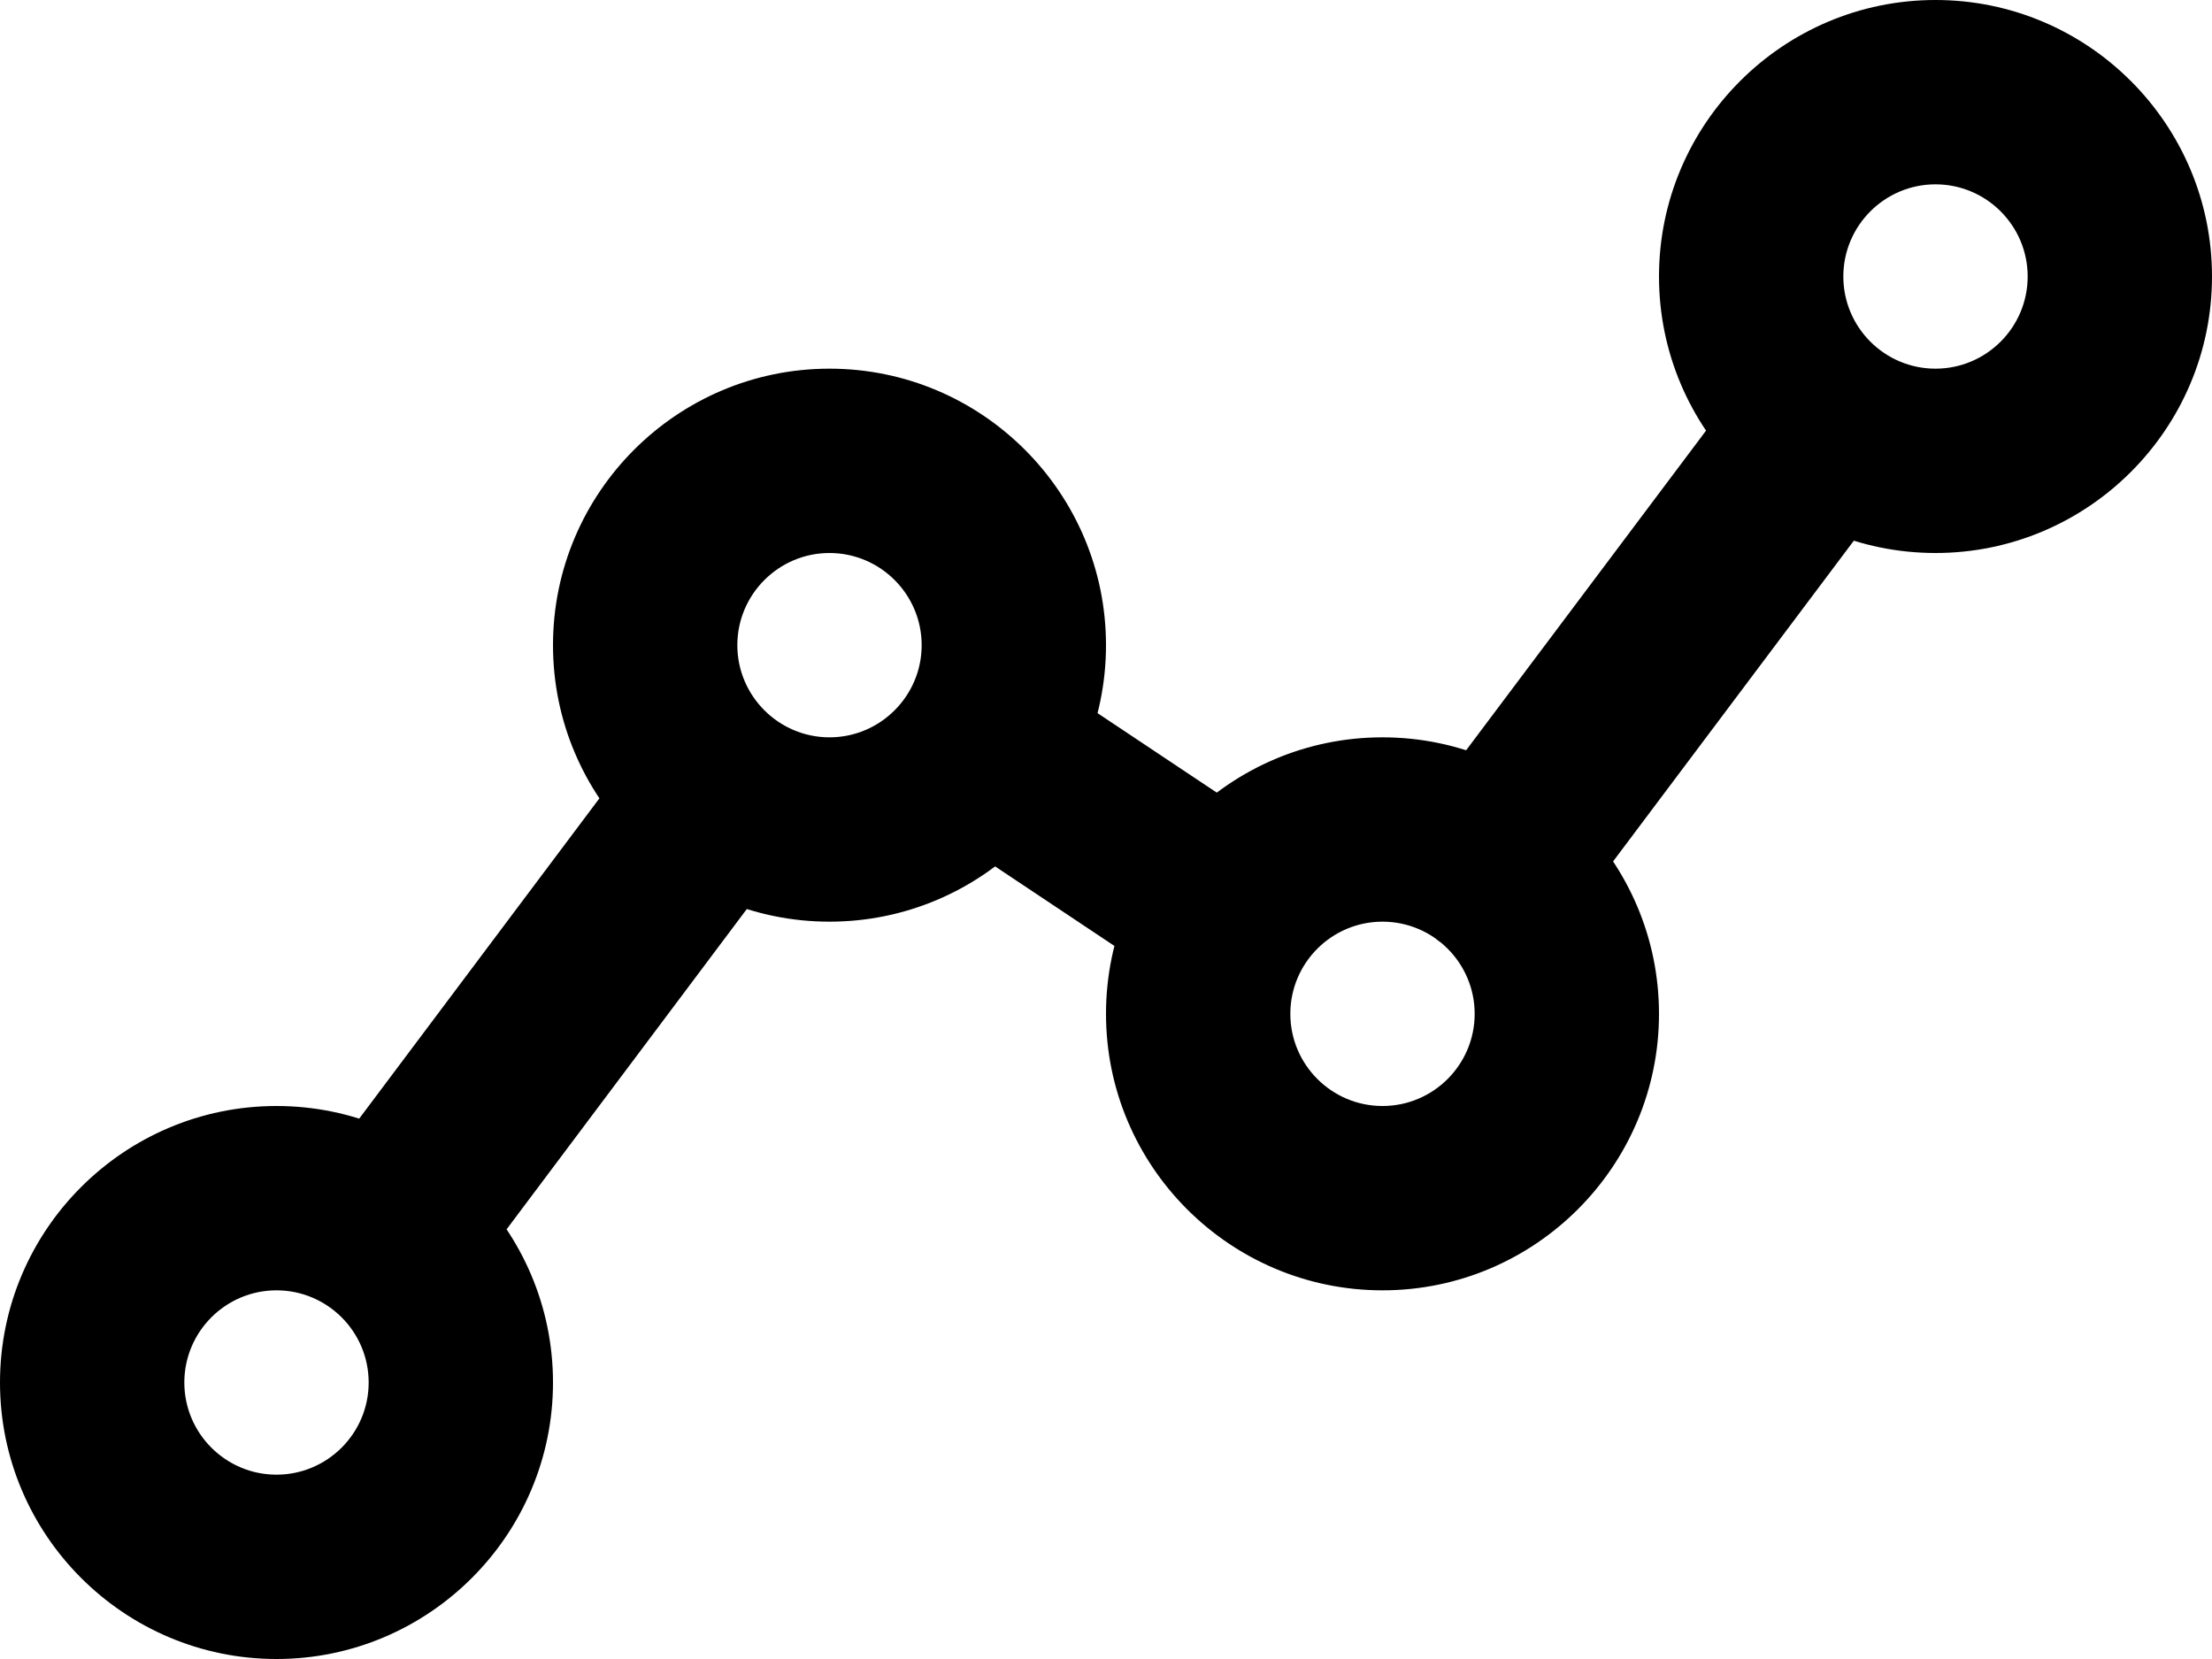 <?xml version="1.0" encoding="UTF-8"?>
<svg width="24px" height="18px" viewBox="0 0 24 18" version="1.1" xmlns="http://www.w3.org/2000/svg" xmlns:xlink="http://www.w3.org/1999/xlink">
    <!-- Generator: Sketch 50 (54983) - http://www.bohemiancoding.com/sketch -->
    <title>noun_534793_cc</title>
    <desc>Created with Sketch.</desc>
    <defs></defs>
    <g id="MAIN" stroke="none" stroke-width="1" fill="none" fill-rule="evenodd">
        <g id="WIDGETS" transform="translate(-896, -138)" fill="#000000" fill-rule="nonzero">
            <g id="Group-26" transform="translate(158, 125)">
                <g id="noun_534793_cc" transform="translate(738, 13)">
                    <path d="M16.206,10.407 C15.997,10.407 15.787,10.342 15.606,10.207 C15.165,9.875 15.076,9.249 15.407,8.807 L19.009,4.008 C19.34,3.566 19.966,3.476 20.409,3.808 C20.85,4.14 20.939,4.766 20.608,5.208 L17.006,10.007 C16.811,10.269 16.51,10.407 16.206,10.407 Z M13.335,10.891 C13.145,10.891 12.952,10.837 12.781,10.723 L10.109,8.942 C9.65,8.635 9.526,8.014 9.832,7.555 C10.138,7.096 10.759,6.97 11.219,7.278 L13.891,9.059 C14.351,9.365 14.475,9.986 14.168,10.446 C13.976,10.734 13.658,10.891 13.335,10.891 Z M3,18 C1.346,18 0,16.654 0,15 C0,13.346 1.346,12 3,12 C4.654,12 6,13.346 6,15 C6,16.654 4.654,18 3,18 Z M3,14 C2.449,14 2,14.448 2,15 C2,15.552 2.449,16 3,16 C3.551,16 4,15.552 4,15 C4,14.448 3.551,14 3,14 Z M15,14 C13.346,14 12,12.654 12,11 C12,9.346 13.346,8 15,8 C16.654,8 18,9.346 18,11 C18,12.654 16.654,14 15,14 Z M15,10 C14.448,10 14,10.449 14,11 C14,11.551 14.448,12 15,12 C15.552,12 16,11.551 16,11 C16,10.449 15.552,10 15,10 Z M9,10 C7.346,10 6,8.654 6,7 C6,5.346 7.346,4 9,4 C10.654,4 12,5.346 12,7 C12,8.654 10.654,10 9,10 Z M9,6 C8.449,6 8,6.449 8,7 C8,7.551 8.449,8 9,8 C9.551,8 10,7.551 10,7 C10,6.449 9.551,6 9,6 Z M21,6 C19.346,6 18,4.654 18,3 C18,1.346 19.346,0 21,0 C22.654,0 24,1.346 24,3 C24,4.654 22.654,6 21,6 Z M21,2 C20.448,2 20,2.449 20,3 C20,3.551 20.448,4 21,4 C21.552,4 22,3.551 22,3 C22,2.449 21.552,2 21,2 Z M4.499,14 C4.291,14 4.08,13.935 3.9,13.8 C3.458,13.469 3.369,12.842 3.7,12.4 L6.7,8.4 C7.031,7.96 7.658,7.868 8.1,8.2 C8.542,8.531 8.631,9.158 8.3,9.6 L5.3,13.6 C5.104,13.862 4.803,14 4.499,14 Z" id="Shape"></path>
                </g>
            </g>
        </g>
    </g>
</svg>